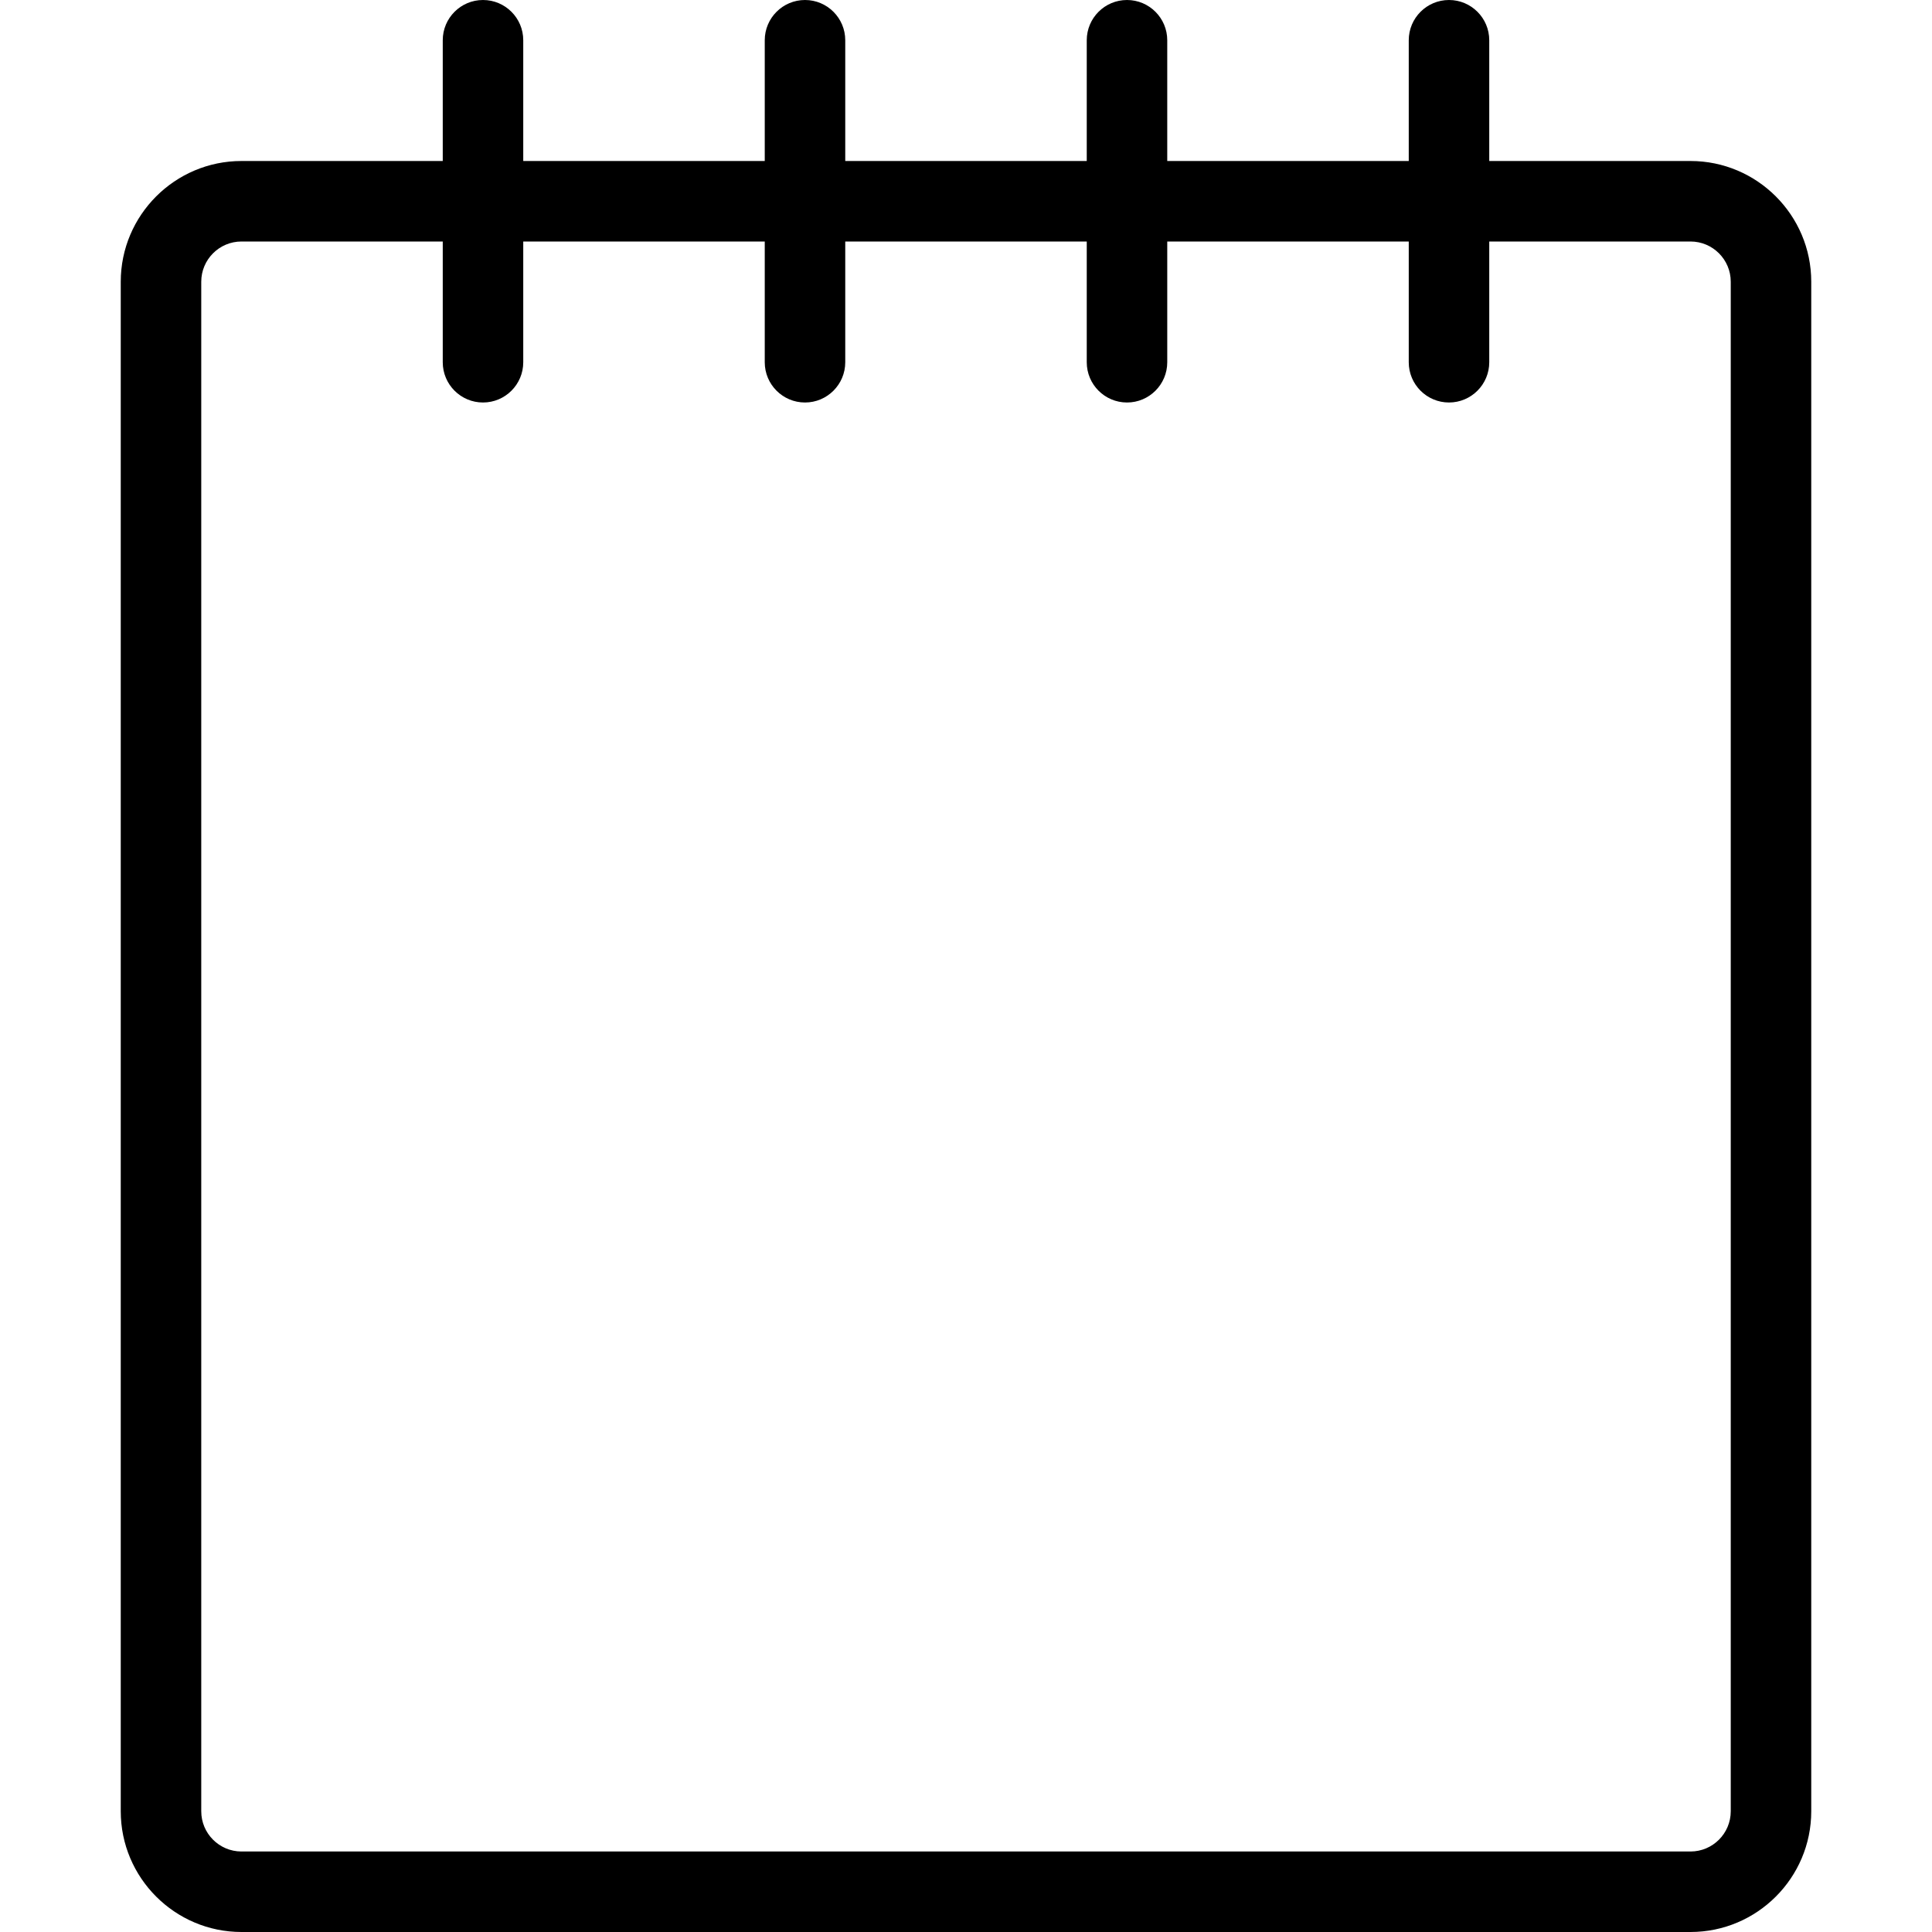 <?xml version="1.0" encoding="utf-8"?>
<!-- Generator: Adobe Illustrator 22.1.0, SVG Export Plug-In . SVG Version: 6.00 Build 0)  -->
<svg version="1.1" id="Layer_1" xmlns="http://www.w3.org/2000/svg" xmlns:xlink="http://www.w3.org/1999/xlink" x="0px" y="0px"
	 viewBox="0 0 24 24" style="enable-background:new 0 0 24 24;" xml:space="preserve">
<g>
	<title>notes-book-1</title>
	<path d="M3,24c-0.827,0-1.5-0.673-1.5-1.5v-19C1.5,2.673,2.173,2,3,2h2.5V0.5C5.5,0.224,5.724,0,6,0s0.5,0.224,0.5,0.5V2h3V0.5
		C9.5,0.224,9.724,0,10,0s0.5,0.224,0.5,0.5V2h3V0.5C13.5,0.224,13.724,0,14,0s0.5,0.224,0.5,0.5V2h3V0.5C17.5,0.224,17.724,0,18,0
		s0.5,0.224,0.5,0.5V2H21c0.827,0,1.5,0.673,1.5,1.5v19c0,0.827-0.673,1.5-1.5,1.5H3z M3,3C2.724,3,2.5,3.224,2.5,3.5v19
		C2.5,22.776,2.724,23,3,23h18c0.276,0,0.5-0.224,0.5-0.5v-19C21.5,3.224,21.276,3,21,3h-2.5v1.5C18.5,4.776,18.276,5,18,5
		s-0.5-0.224-0.5-0.5V3h-3v1.5C14.5,4.776,14.276,5,14,5s-0.5-0.224-0.5-0.5V3h-3v1.5C10.5,4.776,10.276,5,10,5S9.5,4.776,9.5,4.5V3
		h-3v1.5C6.5,4.776,6.276,5,6,5S5.5,4.776,5.5,4.5V3H3z"/>
</g>
</svg>
